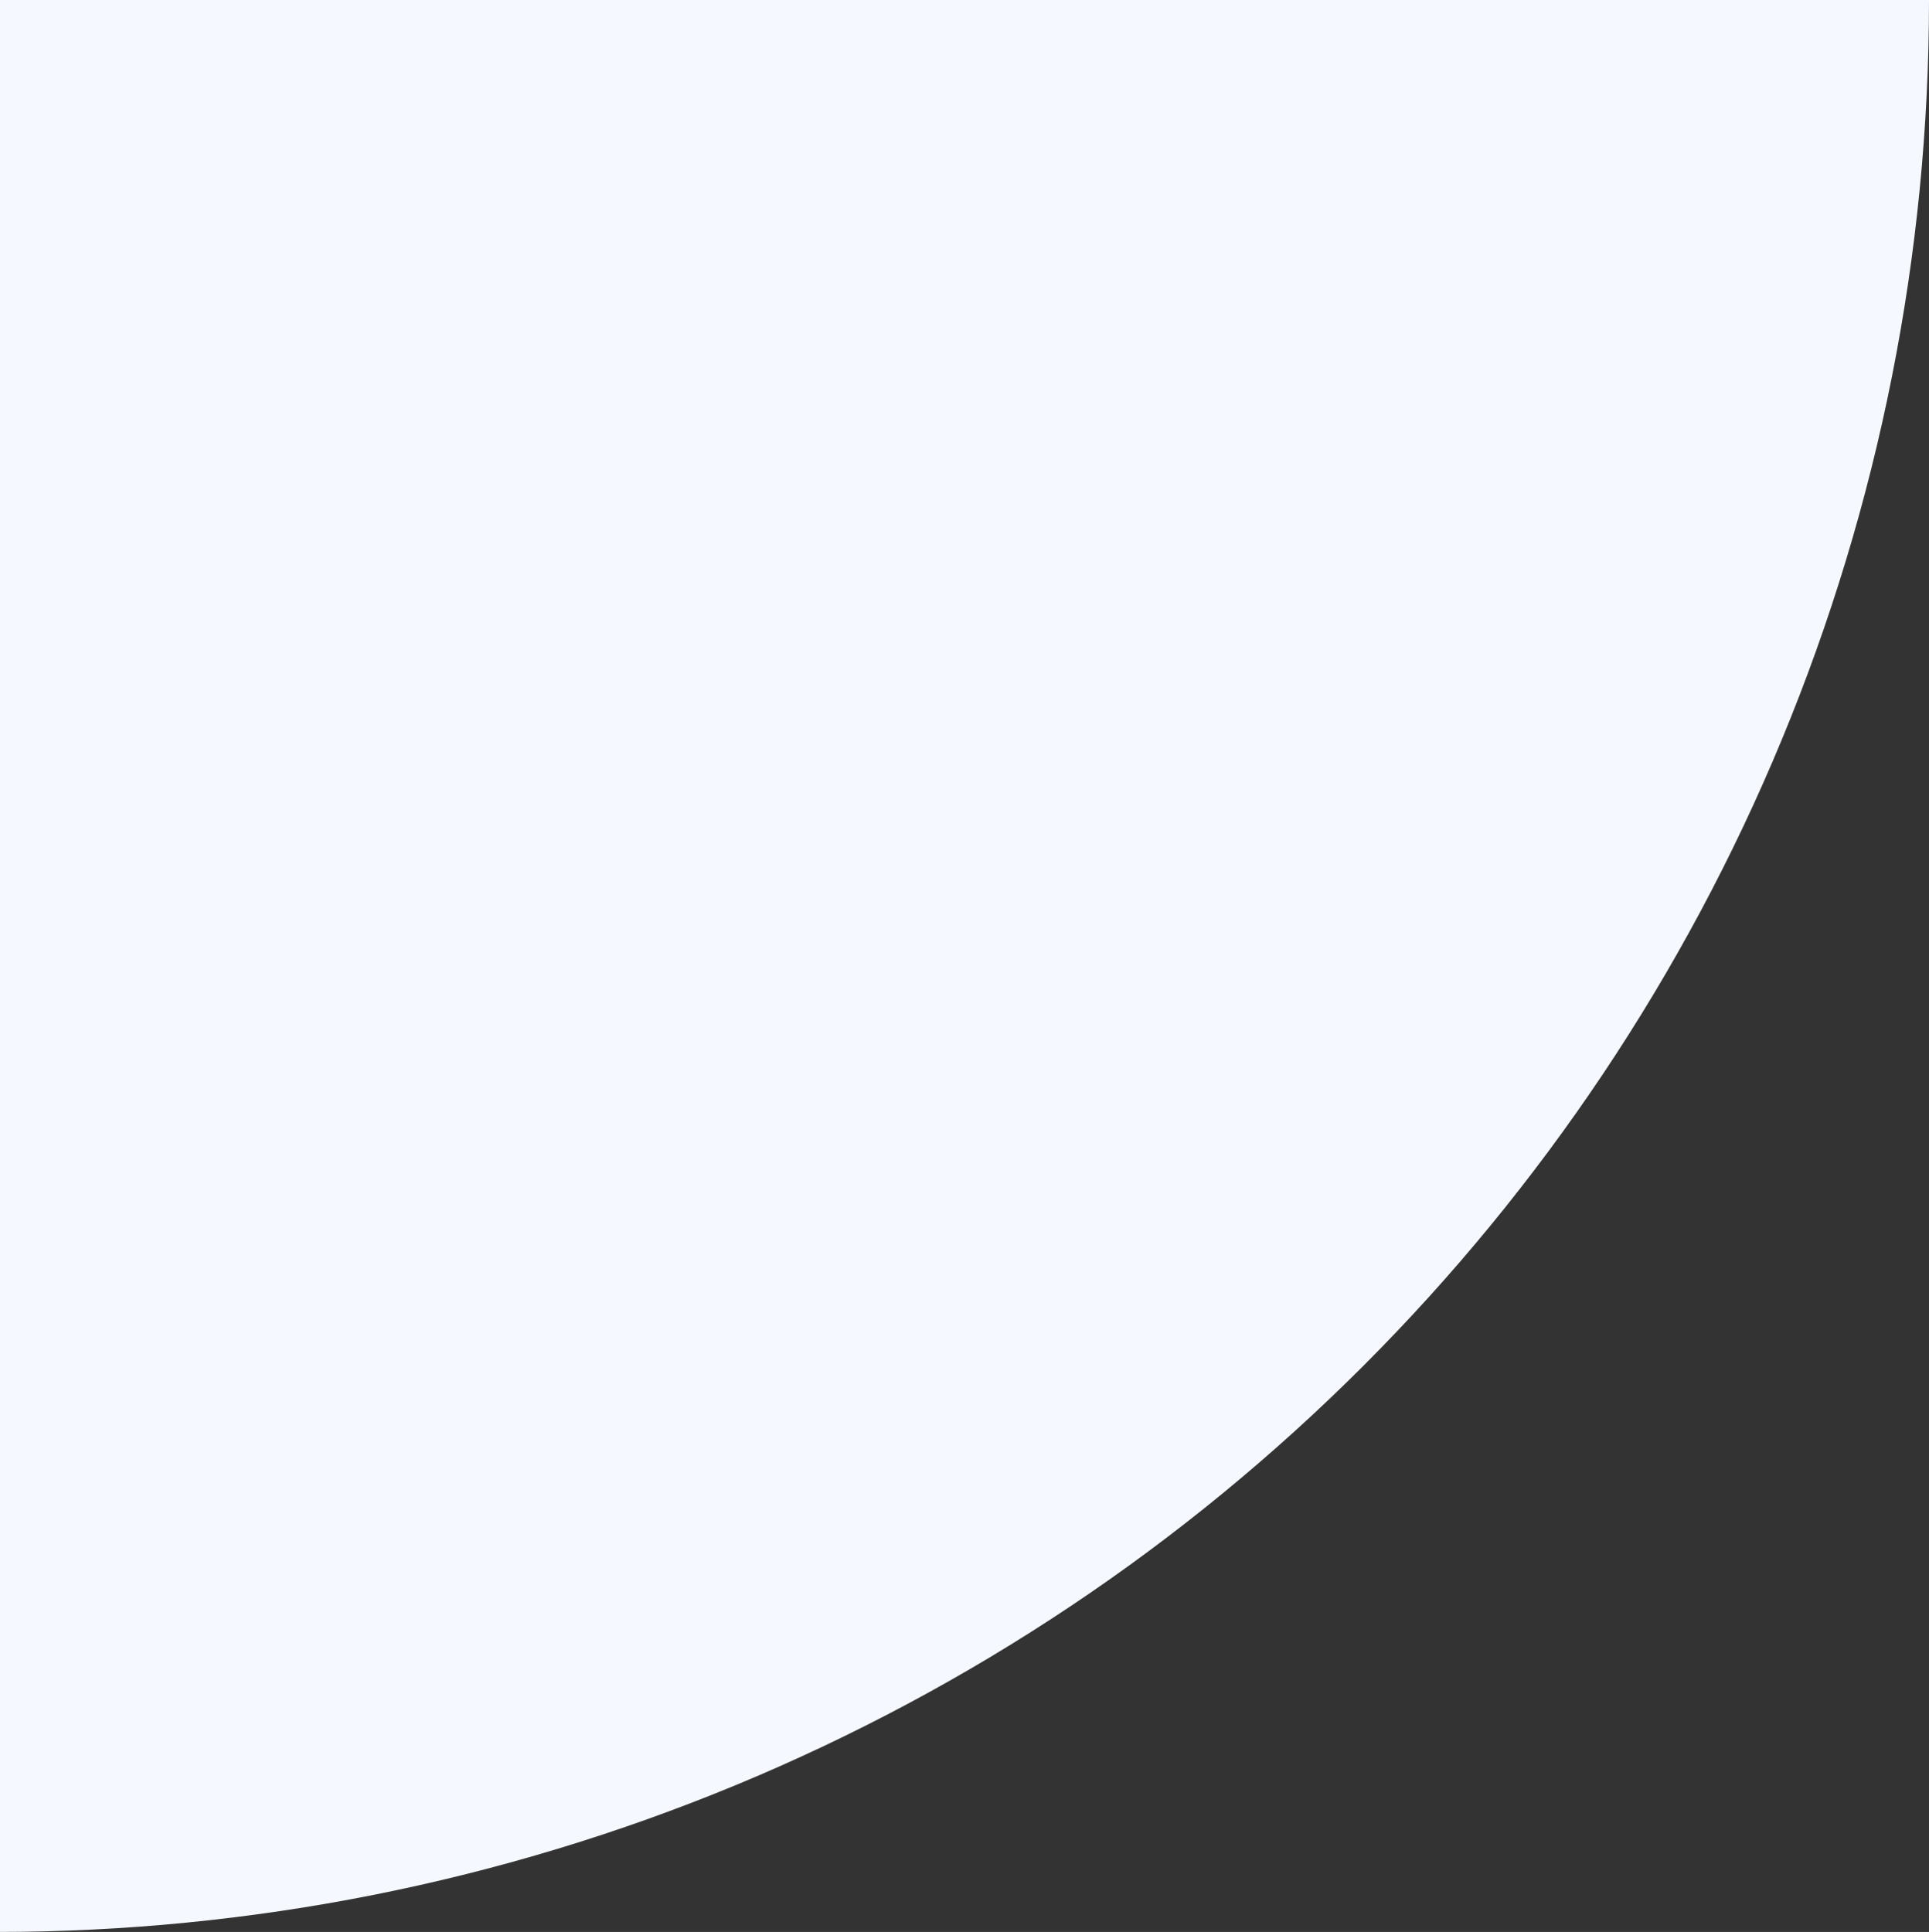 <svg width="637" height="638" viewBox="0 0 637 638" fill="none" xmlns="http://www.w3.org/2000/svg">
<rect x="0" y="0" width="637" height="638" fill="#333333" stroke="none"/>
<path d="M-1 638C82.783 638 165.746 621.498 243.152 589.435C320.558 557.373 390.89 510.378 450.134 451.134C509.378 391.89 556.373 321.558 588.435 244.152C620.498 166.746 637 83.783 637 0H-1L-1 638Z" fill="#F5F9FF"/>
</svg>
